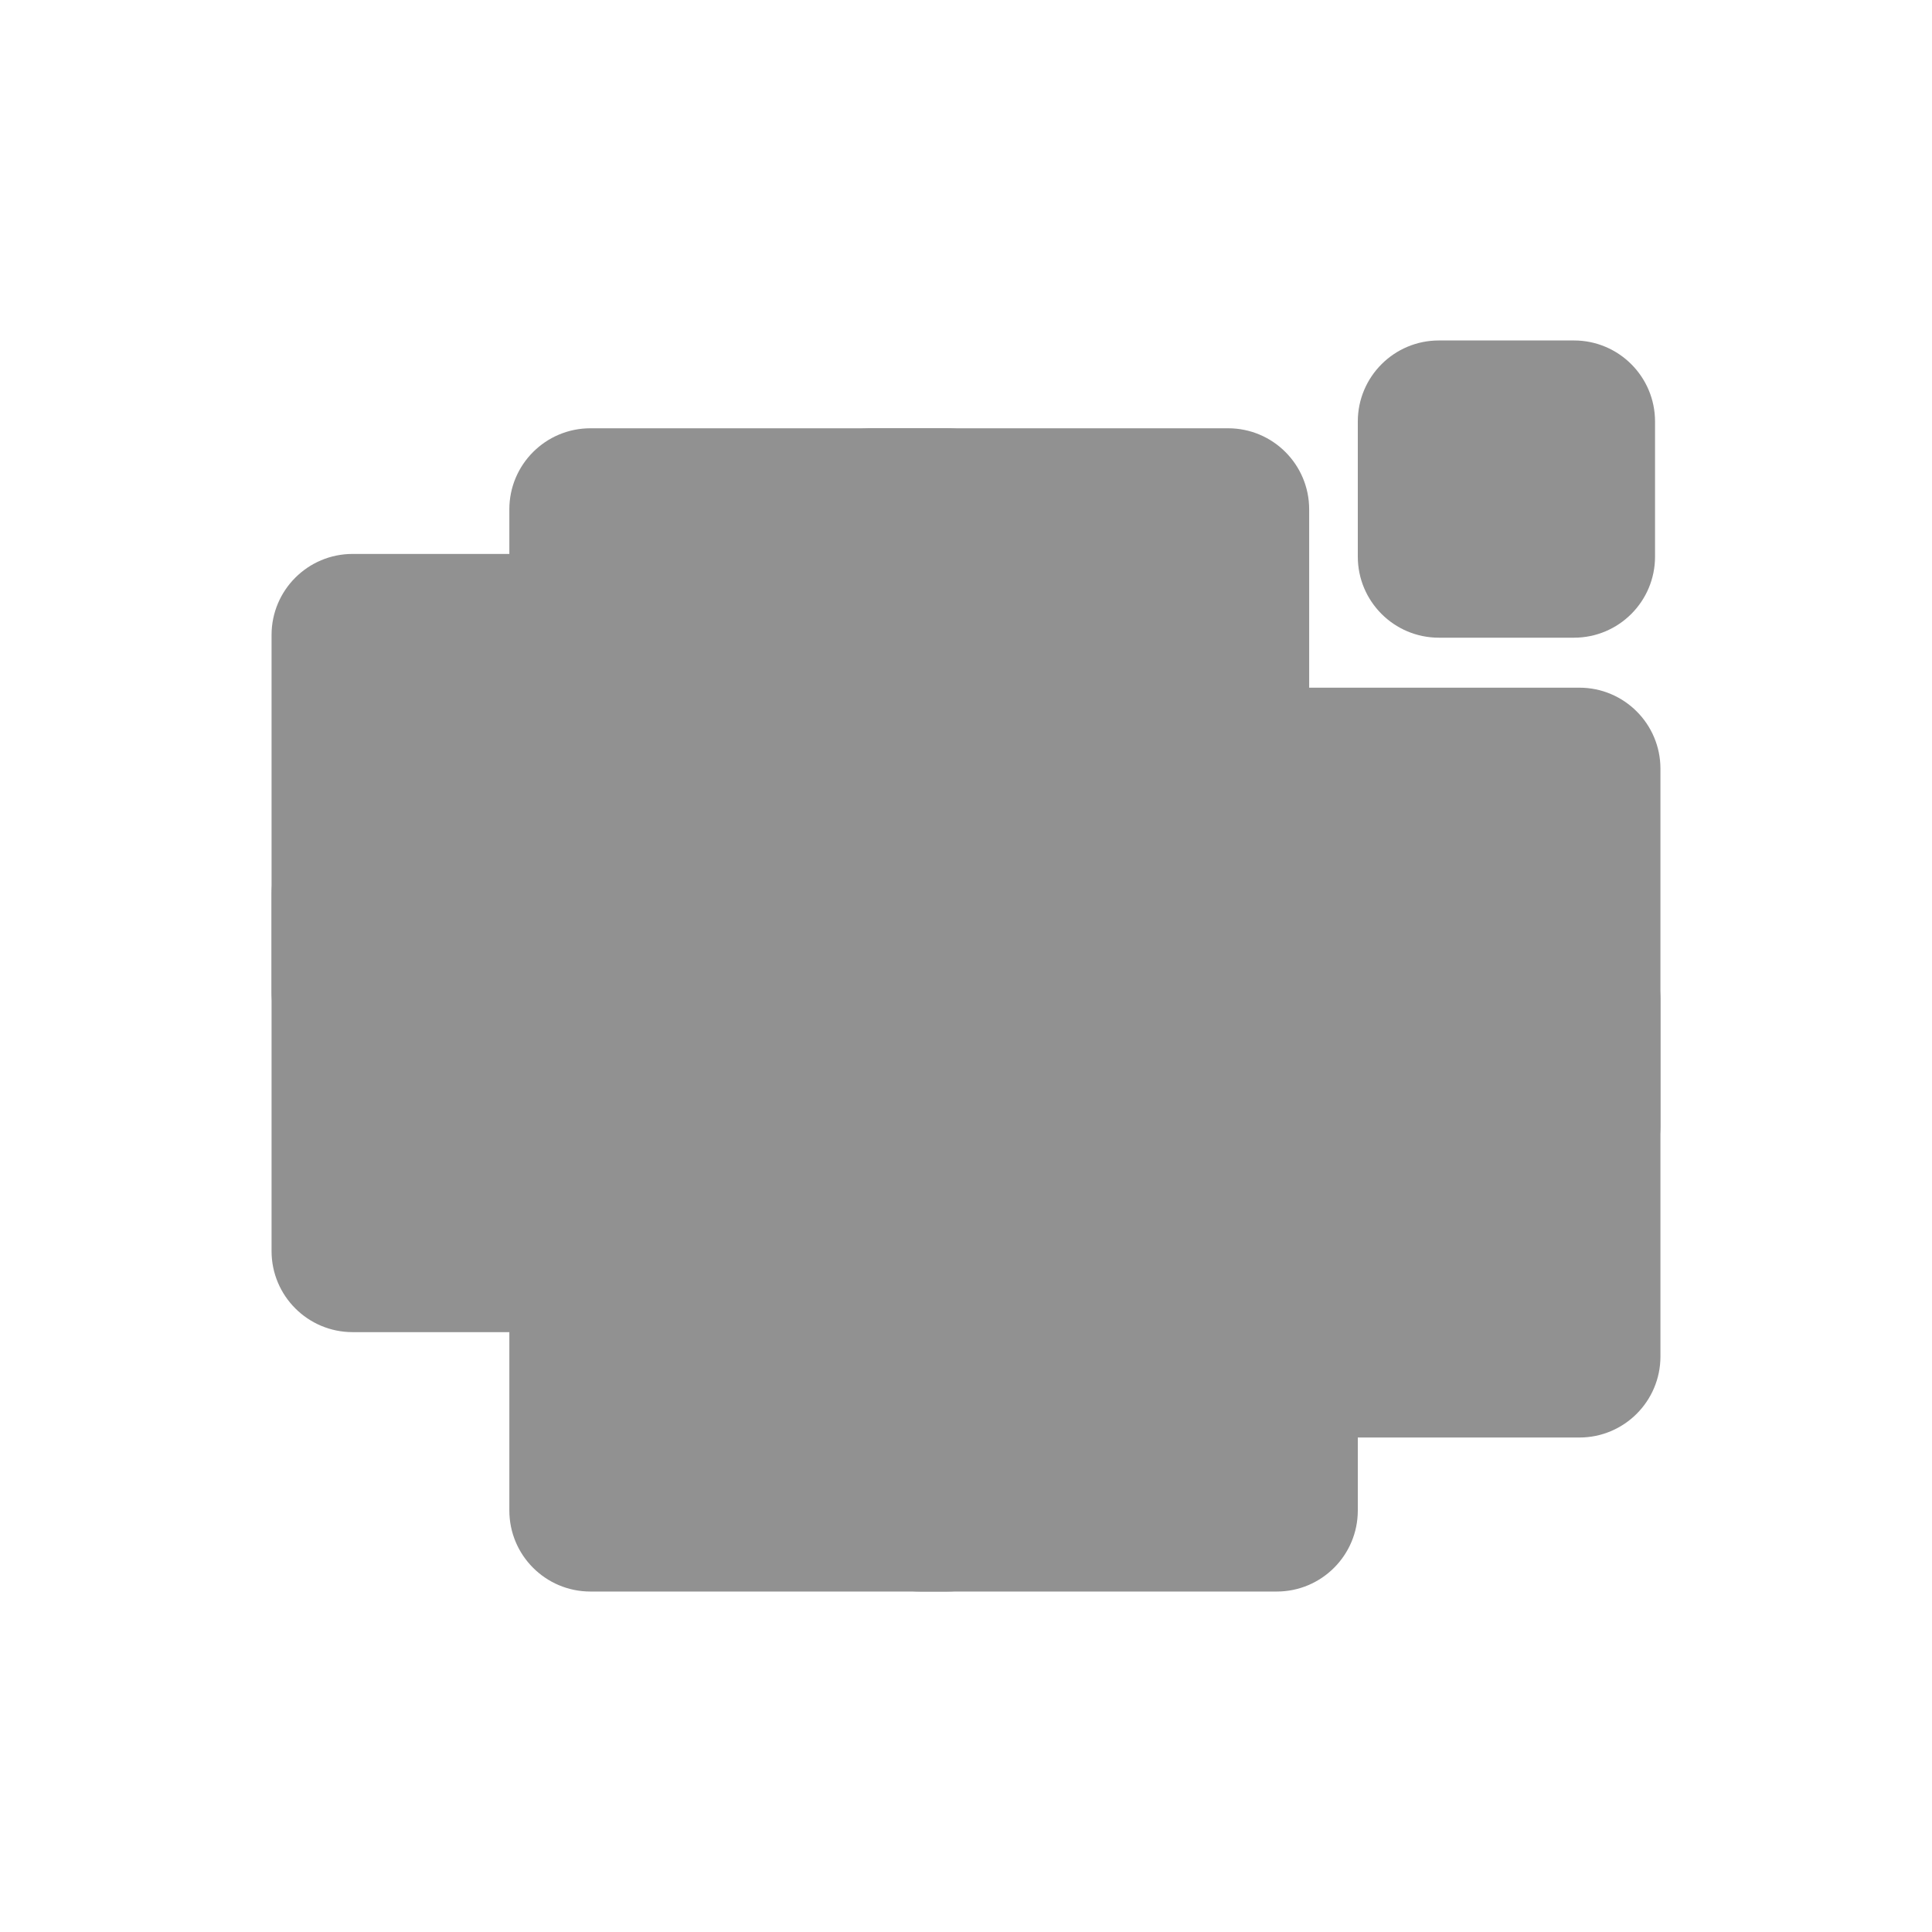 <svg xmlns="http://www.w3.org/2000/svg" xmlns:xlink="http://www.w3.org/1999/xlink" width="1000" zoomAndPan="magnify" viewBox="0 0 750 750" height="1000" preserveAspectRatio="xMidYMid meet" version="1.0"><defs><clipPath id="75e0aca114"><path d="M 197.727 166.258 L 399.125 166.258 L 399.125 367.656 L 197.727 367.656 Z M 197.727 166.258 " clip-rule="nonzero"/></clipPath><clipPath id="1cf952f6eb"><path d="M 229.195 166.258 L 367.656 166.258 C 385.035 166.258 399.125 180.348 399.125 197.727 L 399.125 336.188 C 399.125 353.57 385.035 367.656 367.656 367.656 L 229.195 367.656 C 211.816 367.656 197.727 353.57 197.727 336.188 L 197.727 197.727 C 197.727 180.348 211.816 166.258 229.195 166.258 Z M 229.195 166.258 " clip-rule="nonzero"/></clipPath><clipPath id="d7bfec8bf5"><path d="M 197.727 289.512 L 399.125 289.512 L 399.125 490.91 L 197.727 490.91 Z M 197.727 289.512 " clip-rule="nonzero"/></clipPath><clipPath id="ee8524b463"><path d="M 229.195 289.512 L 367.656 289.512 C 385.035 289.512 399.125 303.598 399.125 320.98 L 399.125 459.441 C 399.125 476.82 385.035 490.91 367.656 490.91 L 229.195 490.91 C 211.816 490.91 197.727 476.82 197.727 459.441 L 197.727 320.98 C 197.727 303.598 211.816 289.512 229.195 289.512 Z M 229.195 289.512 " clip-rule="nonzero"/></clipPath><clipPath id="80bc86bcdc"><path d="M 197.727 416.434 L 399.125 416.434 L 399.125 617.832 L 197.727 617.832 Z M 197.727 416.434 " clip-rule="nonzero"/></clipPath><clipPath id="b44d1bee86"><path d="M 229.195 416.434 L 367.656 416.434 C 385.035 416.434 399.125 430.523 399.125 447.902 L 399.125 586.363 C 399.125 603.742 385.035 617.832 367.656 617.832 L 229.195 617.832 C 211.816 617.832 197.727 603.742 197.727 586.363 L 197.727 447.902 C 197.727 430.523 211.816 416.434 229.195 416.434 Z M 229.195 416.434 " clip-rule="nonzero"/></clipPath><clipPath id="572eb9961d"><path d="M 306.816 166.258 L 508.215 166.258 L 508.215 367.656 L 306.816 367.656 Z M 306.816 166.258 " clip-rule="nonzero"/></clipPath><clipPath id="65c3d46183"><path d="M 338.285 166.258 L 476.75 166.258 C 494.129 166.258 508.215 180.348 508.215 197.727 L 508.215 336.188 C 508.215 353.57 494.129 367.656 476.75 367.656 L 338.285 367.656 C 320.906 367.656 306.816 353.57 306.816 336.188 L 306.816 197.727 C 306.816 180.348 320.906 166.258 338.285 166.258 Z M 338.285 166.258 " clip-rule="nonzero"/></clipPath><clipPath id="c142ed8750"><path d="M 342.484 289.512 L 543.883 289.512 L 543.883 490.91 L 342.484 490.91 Z M 342.484 289.512 " clip-rule="nonzero"/></clipPath><clipPath id="a406fe3cf5"><path d="M 373.949 289.512 L 512.414 289.512 C 529.793 289.512 543.883 303.598 543.883 320.98 L 543.883 459.441 C 543.883 476.82 529.793 490.91 512.414 490.91 L 373.949 490.91 C 356.57 490.91 342.484 476.82 342.484 459.441 L 342.484 320.98 C 342.484 303.598 356.57 289.512 373.949 289.512 Z M 373.949 289.512 " clip-rule="nonzero"/></clipPath><clipPath id="fbcaf56349"><path d="M 325.699 416.434 L 527.098 416.434 L 527.098 617.832 L 325.699 617.832 Z M 325.699 416.434 " clip-rule="nonzero"/></clipPath><clipPath id="e82152b6e5"><path d="M 357.168 416.434 L 495.629 416.434 C 513.008 416.434 527.098 430.523 527.098 447.902 L 527.098 586.363 C 527.098 603.742 513.008 617.832 495.629 617.832 L 357.168 617.832 C 339.789 617.832 325.699 603.742 325.699 586.363 L 325.699 447.902 C 325.699 430.523 339.789 416.434 357.168 416.434 Z M 357.168 416.434 " clip-rule="nonzero"/></clipPath><clipPath id="209eefd033"><path d="M 105.418 215.035 L 306.816 215.035 L 306.816 416.434 L 105.418 416.434 Z M 105.418 215.035 " clip-rule="nonzero"/></clipPath><clipPath id="fa7d8744b7"><path d="M 136.887 215.035 L 275.352 215.035 C 292.73 215.035 306.816 229.125 306.816 246.504 L 306.816 384.965 C 306.816 402.344 292.73 416.434 275.352 416.434 L 136.887 416.434 C 119.508 416.434 105.418 402.344 105.418 384.965 L 105.418 246.504 C 105.418 229.125 119.508 215.035 136.887 215.035 Z M 136.887 215.035 " clip-rule="nonzero"/></clipPath><clipPath id="0a5524ed16"><path d="M 105.418 315.734 L 306.816 315.734 L 306.816 517.133 L 105.418 517.133 Z M 105.418 315.734 " clip-rule="nonzero"/></clipPath><clipPath id="b76ee1c5f6"><path d="M 136.887 315.734 L 275.352 315.734 C 292.73 315.734 306.816 329.824 306.816 347.203 L 306.816 485.664 C 306.816 503.043 292.73 517.133 275.352 517.133 L 136.887 517.133 C 119.508 517.133 105.418 503.043 105.418 485.664 L 105.418 347.203 C 105.418 329.824 119.508 315.734 136.887 315.734 Z M 136.887 315.734 " clip-rule="nonzero"/></clipPath><clipPath id="4399252401"><path d="M 443.184 266.957 L 644.582 266.957 L 644.582 468.355 L 443.184 468.355 Z M 443.184 266.957 " clip-rule="nonzero"/></clipPath><clipPath id="23285eb1b4"><path d="M 474.648 266.957 L 613.113 266.957 C 630.492 266.957 644.582 281.047 644.582 298.426 L 644.582 436.887 C 644.582 454.27 630.492 468.355 613.113 468.355 L 474.648 468.355 C 457.27 468.355 443.184 454.27 443.184 436.887 L 443.184 298.426 C 443.184 281.047 457.27 266.957 474.648 266.957 Z M 474.648 266.957 " clip-rule="nonzero"/></clipPath><clipPath id="8e3bfd8f4c"><path d="M 443.184 356.645 L 644.582 356.645 L 644.582 558.043 L 443.184 558.043 Z M 443.184 356.645 " clip-rule="nonzero"/></clipPath><clipPath id="d5aac1c4af"><path d="M 474.648 356.645 L 613.113 356.645 C 630.492 356.645 644.582 370.73 644.582 388.113 L 644.582 526.574 C 644.582 543.953 630.492 558.043 613.113 558.043 L 474.648 558.043 C 457.27 558.043 443.184 543.953 443.184 526.574 L 443.184 388.113 C 443.184 370.73 457.27 356.645 474.648 356.645 Z M 474.648 356.645 " clip-rule="nonzero"/></clipPath><clipPath id="296f75dd36"><path d="M 527.098 132.168 L 642.484 132.168 L 642.484 247.551 L 527.098 247.551 Z M 527.098 132.168 " clip-rule="nonzero"/></clipPath><clipPath id="5da00e5b27"><path d="M 558.566 132.168 L 611.016 132.168 C 628.395 132.168 642.484 146.258 642.484 163.637 L 642.484 216.082 C 642.484 233.465 628.395 247.551 611.016 247.551 L 558.566 247.551 C 541.188 247.551 527.098 233.465 527.098 216.082 L 527.098 163.637 C 527.098 146.258 541.188 132.168 558.566 132.168 Z M 558.566 132.168 " clip-rule="nonzero"/></clipPath></defs><g clip-path="url(#75e0aca114)"><g clip-path="url(#1cf952f6eb)"><path fill="#919191" d="M 197.727 166.258 L 399.125 166.258 L 399.125 367.656 L 197.727 367.656 Z M 197.727 166.258 " fill-opacity="1" fill-rule="nonzero"/></g></g><g clip-path="url(#d7bfec8bf5)"><g clip-path="url(#ee8524b463)"><path fill="#919191" d="M 197.727 289.512 L 399.125 289.512 L 399.125 490.91 L 197.727 490.91 Z M 197.727 289.512 " fill-opacity="1" fill-rule="nonzero"/></g></g><g clip-path="url(#80bc86bcdc)"><g clip-path="url(#b44d1bee86)"><path fill="#919191" d="M 197.727 416.434 L 399.125 416.434 L 399.125 617.832 L 197.727 617.832 Z M 197.727 416.434 " fill-opacity="1" fill-rule="nonzero"/></g></g><g clip-path="url(#572eb9961d)"><g clip-path="url(#65c3d46183)"><path fill="#919191" d="M 306.816 166.258 L 508.215 166.258 L 508.215 367.656 L 306.816 367.656 Z M 306.816 166.258 " fill-opacity="1" fill-rule="nonzero"/></g></g><g clip-path="url(#c142ed8750)"><g clip-path="url(#a406fe3cf5)"><path fill="#919191" d="M 342.484 289.512 L 543.883 289.512 L 543.883 490.91 L 342.484 490.91 Z M 342.484 289.512 " fill-opacity="1" fill-rule="nonzero"/></g></g><g clip-path="url(#fbcaf56349)"><g clip-path="url(#e82152b6e5)"><path fill="#919191" d="M 325.699 416.434 L 527.098 416.434 L 527.098 617.832 L 325.699 617.832 Z M 325.699 416.434 " fill-opacity="1" fill-rule="nonzero"/></g></g><g clip-path="url(#209eefd033)"><g clip-path="url(#fa7d8744b7)"><path fill="#919191" d="M 105.418 215.035 L 306.816 215.035 L 306.816 416.434 L 105.418 416.434 Z M 105.418 215.035 " fill-opacity="1" fill-rule="nonzero"/></g></g><g clip-path="url(#0a5524ed16)"><g clip-path="url(#b76ee1c5f6)"><path fill="#919191" d="M 105.418 315.734 L 306.816 315.734 L 306.816 517.133 L 105.418 517.133 Z M 105.418 315.734 " fill-opacity="1" fill-rule="nonzero"/></g></g><g clip-path="url(#4399252401)"><g clip-path="url(#23285eb1b4)"><path fill="#919191" d="M 443.184 266.957 L 644.582 266.957 L 644.582 468.355 L 443.184 468.355 Z M 443.184 266.957 " fill-opacity="1" fill-rule="nonzero"/></g></g><g clip-path="url(#8e3bfd8f4c)"><g clip-path="url(#d5aac1c4af)"><path fill="#919191" d="M 443.184 356.645 L 644.582 356.645 L 644.582 558.043 L 443.184 558.043 Z M 443.184 356.645 " fill-opacity="1" fill-rule="nonzero"/></g></g><g clip-path="url(#296f75dd36)"><g clip-path="url(#5da00e5b27)"><path fill="#919191" d="M 527.098 132.168 L 642.484 132.168 L 642.484 247.551 L 527.098 247.551 Z M 527.098 132.168 " fill-opacity="1" fill-rule="nonzero"/></g></g></svg>